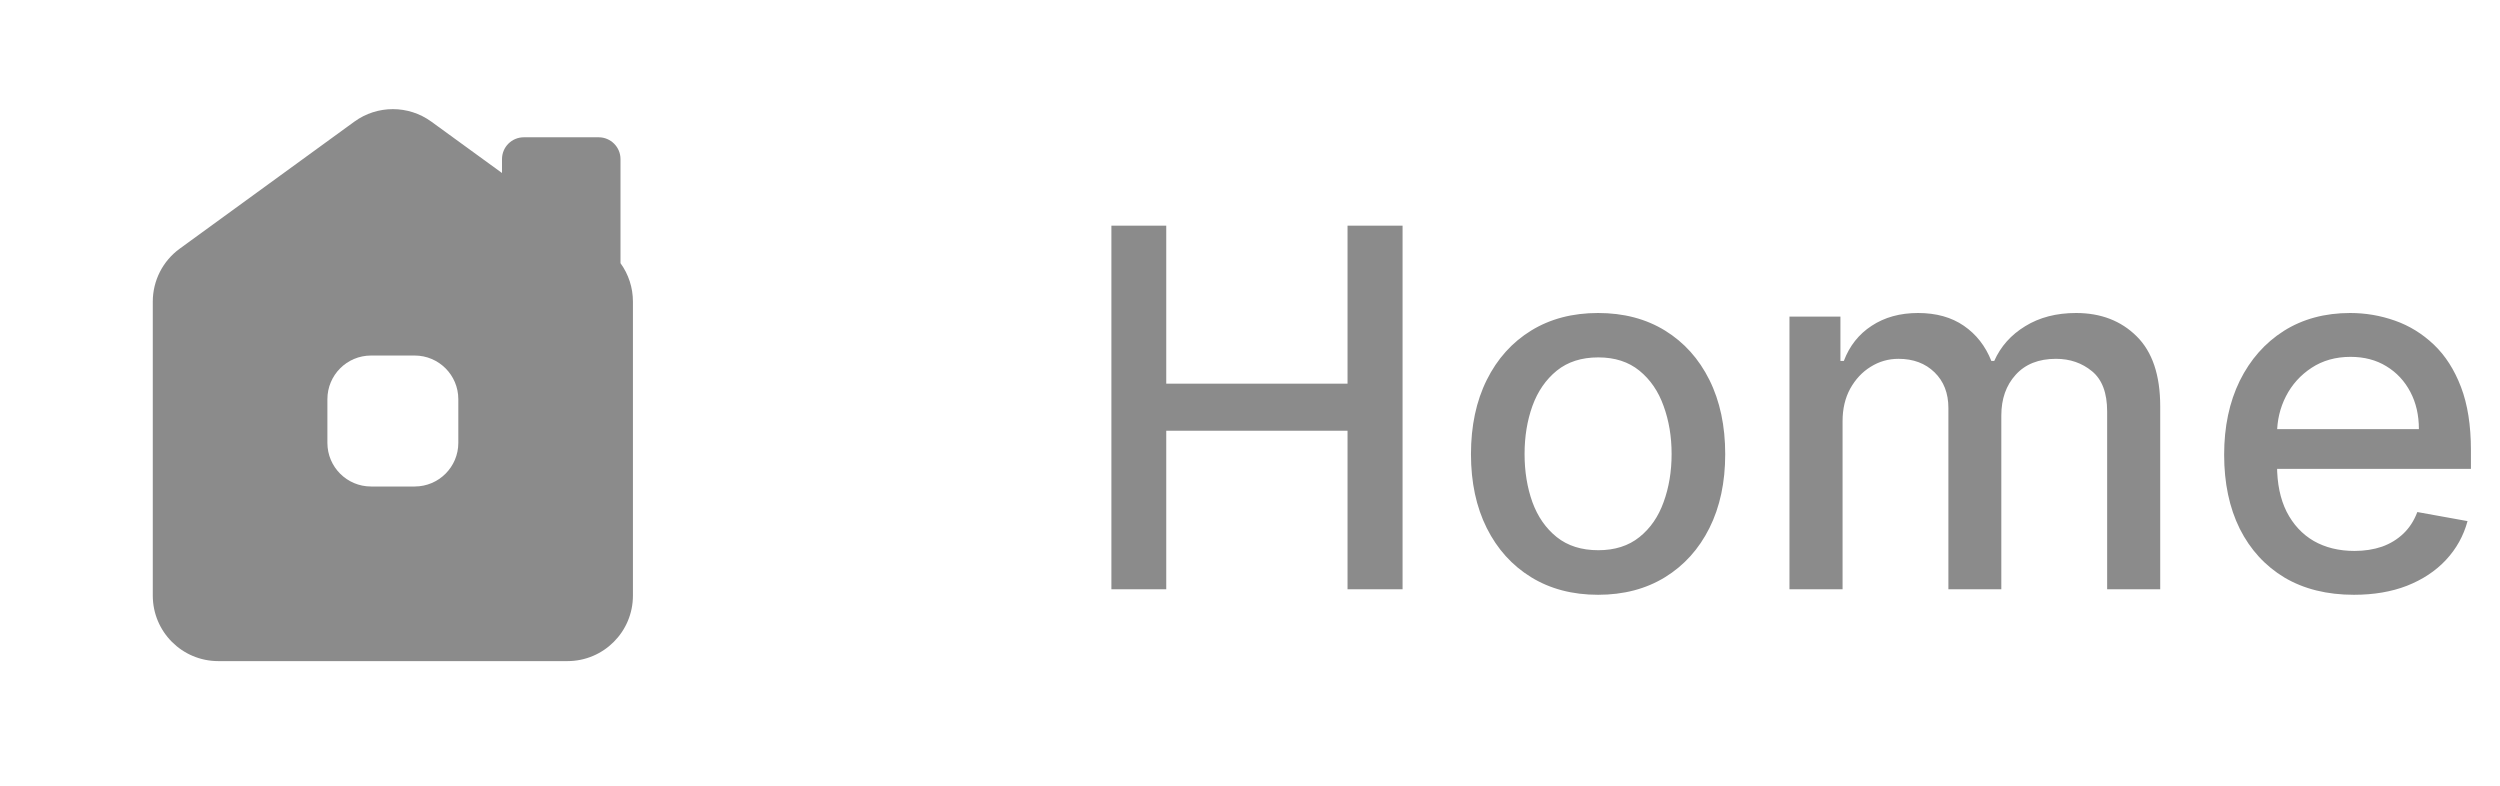 <svg width="70" height="22" viewBox="0 0 70 22" fill="none" xmlns="http://www.w3.org/2000/svg">
<path fill-rule="evenodd" clip-rule="evenodd" d="M4.278 8.444C4.278 7.858 4.558 7.307 5.033 6.962L9.922 3.406C10.565 2.939 11.435 2.939 12.078 3.406L14.056 4.844V4.455C14.056 4.118 14.329 3.844 14.667 3.844H16.763C17.1 3.844 17.374 4.118 17.374 4.455V7.369C17.598 7.678 17.722 8.053 17.722 8.444V16.677C17.722 17.69 16.901 18.511 15.889 18.511H6.111C5.099 18.511 4.278 17.69 4.278 16.677V8.444ZM10.389 9.955C9.714 9.955 9.167 10.502 9.167 11.178V12.4C9.167 13.075 9.714 13.622 10.389 13.622H11.611C12.286 13.622 12.833 13.075 12.833 12.4V11.178C12.833 10.502 12.286 9.955 11.611 9.955H10.389Z" fill="#8B8B8B"/>
<path d="M31.119 16.5V6.318H32.655V10.743H37.731V6.318H39.272V16.5H37.731V12.06H32.655V16.5H31.119ZM44.746 16.654C44.031 16.654 43.406 16.49 42.872 16.162C42.339 15.834 41.924 15.375 41.629 14.785C41.334 14.195 41.187 13.505 41.187 12.717C41.187 11.925 41.334 11.232 41.629 10.639C41.924 10.045 42.339 9.585 42.872 9.256C43.406 8.928 44.031 8.764 44.746 8.764C45.462 8.764 46.087 8.928 46.621 9.256C47.154 9.585 47.569 10.045 47.864 10.639C48.159 11.232 48.306 11.925 48.306 12.717C48.306 13.505 48.159 14.195 47.864 14.785C47.569 15.375 47.154 15.834 46.621 16.162C46.087 16.49 45.462 16.654 44.746 16.654ZM44.752 15.406C45.215 15.406 45.6 15.284 45.905 15.038C46.21 14.793 46.435 14.467 46.581 14.059C46.73 13.651 46.805 13.202 46.805 12.712C46.805 12.224 46.73 11.777 46.581 11.369C46.435 10.958 46.21 10.629 45.905 10.38C45.6 10.131 45.215 10.007 44.752 10.007C44.284 10.007 43.896 10.131 43.588 10.38C43.283 10.629 43.056 10.958 42.907 11.369C42.761 11.777 42.688 12.224 42.688 12.712C42.688 13.202 42.761 13.651 42.907 14.059C43.056 14.467 43.283 14.793 43.588 15.038C43.896 15.284 44.284 15.406 44.752 15.406ZM50.105 16.5V8.864H51.532V10.107H51.627C51.786 9.686 52.046 9.357 52.407 9.122C52.769 8.884 53.201 8.764 53.705 8.764C54.215 8.764 54.643 8.884 54.988 9.122C55.336 9.361 55.592 9.689 55.758 10.107H55.838C56.02 9.699 56.31 9.374 56.708 9.132C57.105 8.887 57.579 8.764 58.13 8.764C58.822 8.764 59.387 8.981 59.825 9.415C60.266 9.85 60.486 10.504 60.486 11.379V16.5H59V11.518C59 11.001 58.859 10.627 58.577 10.395C58.295 10.163 57.959 10.047 57.568 10.047C57.084 10.047 56.708 10.196 56.439 10.494C56.171 10.789 56.037 11.169 56.037 11.633V16.5H54.555V11.424C54.555 11.01 54.426 10.677 54.167 10.425C53.909 10.173 53.572 10.047 53.158 10.047C52.876 10.047 52.616 10.121 52.377 10.271C52.142 10.416 51.952 10.62 51.806 10.882C51.663 11.144 51.592 11.447 51.592 11.792V16.5H50.105ZM65.91 16.654C65.157 16.654 64.509 16.493 63.966 16.172C63.426 15.847 63.008 15.391 62.713 14.805C62.421 14.215 62.276 13.524 62.276 12.732C62.276 11.949 62.421 11.26 62.713 10.663C63.008 10.067 63.419 9.601 63.946 9.266C64.476 8.932 65.096 8.764 65.805 8.764C66.236 8.764 66.654 8.835 67.058 8.978C67.463 9.12 67.825 9.344 68.147 9.649C68.468 9.954 68.722 10.35 68.908 10.837C69.093 11.321 69.186 11.91 69.186 12.602V13.129H63.116V12.016H67.729C67.729 11.624 67.65 11.278 67.491 10.977C67.332 10.672 67.108 10.431 66.82 10.256C66.534 10.08 66.2 9.992 65.815 9.992C65.398 9.992 65.033 10.095 64.722 10.3C64.413 10.503 64.175 10.768 64.006 11.096C63.84 11.421 63.757 11.774 63.757 12.155V13.025C63.757 13.535 63.846 13.97 64.025 14.327C64.208 14.685 64.461 14.959 64.786 15.148C65.111 15.333 65.49 15.426 65.925 15.426C66.206 15.426 66.463 15.386 66.695 15.307C66.927 15.224 67.128 15.101 67.297 14.939C67.466 14.777 67.595 14.576 67.685 14.337L69.091 14.591C68.979 15.005 68.777 15.368 68.485 15.68C68.197 15.988 67.834 16.228 67.396 16.401C66.962 16.57 66.466 16.654 65.91 16.654Z" fill="#8B8B8B"/>
</svg>
